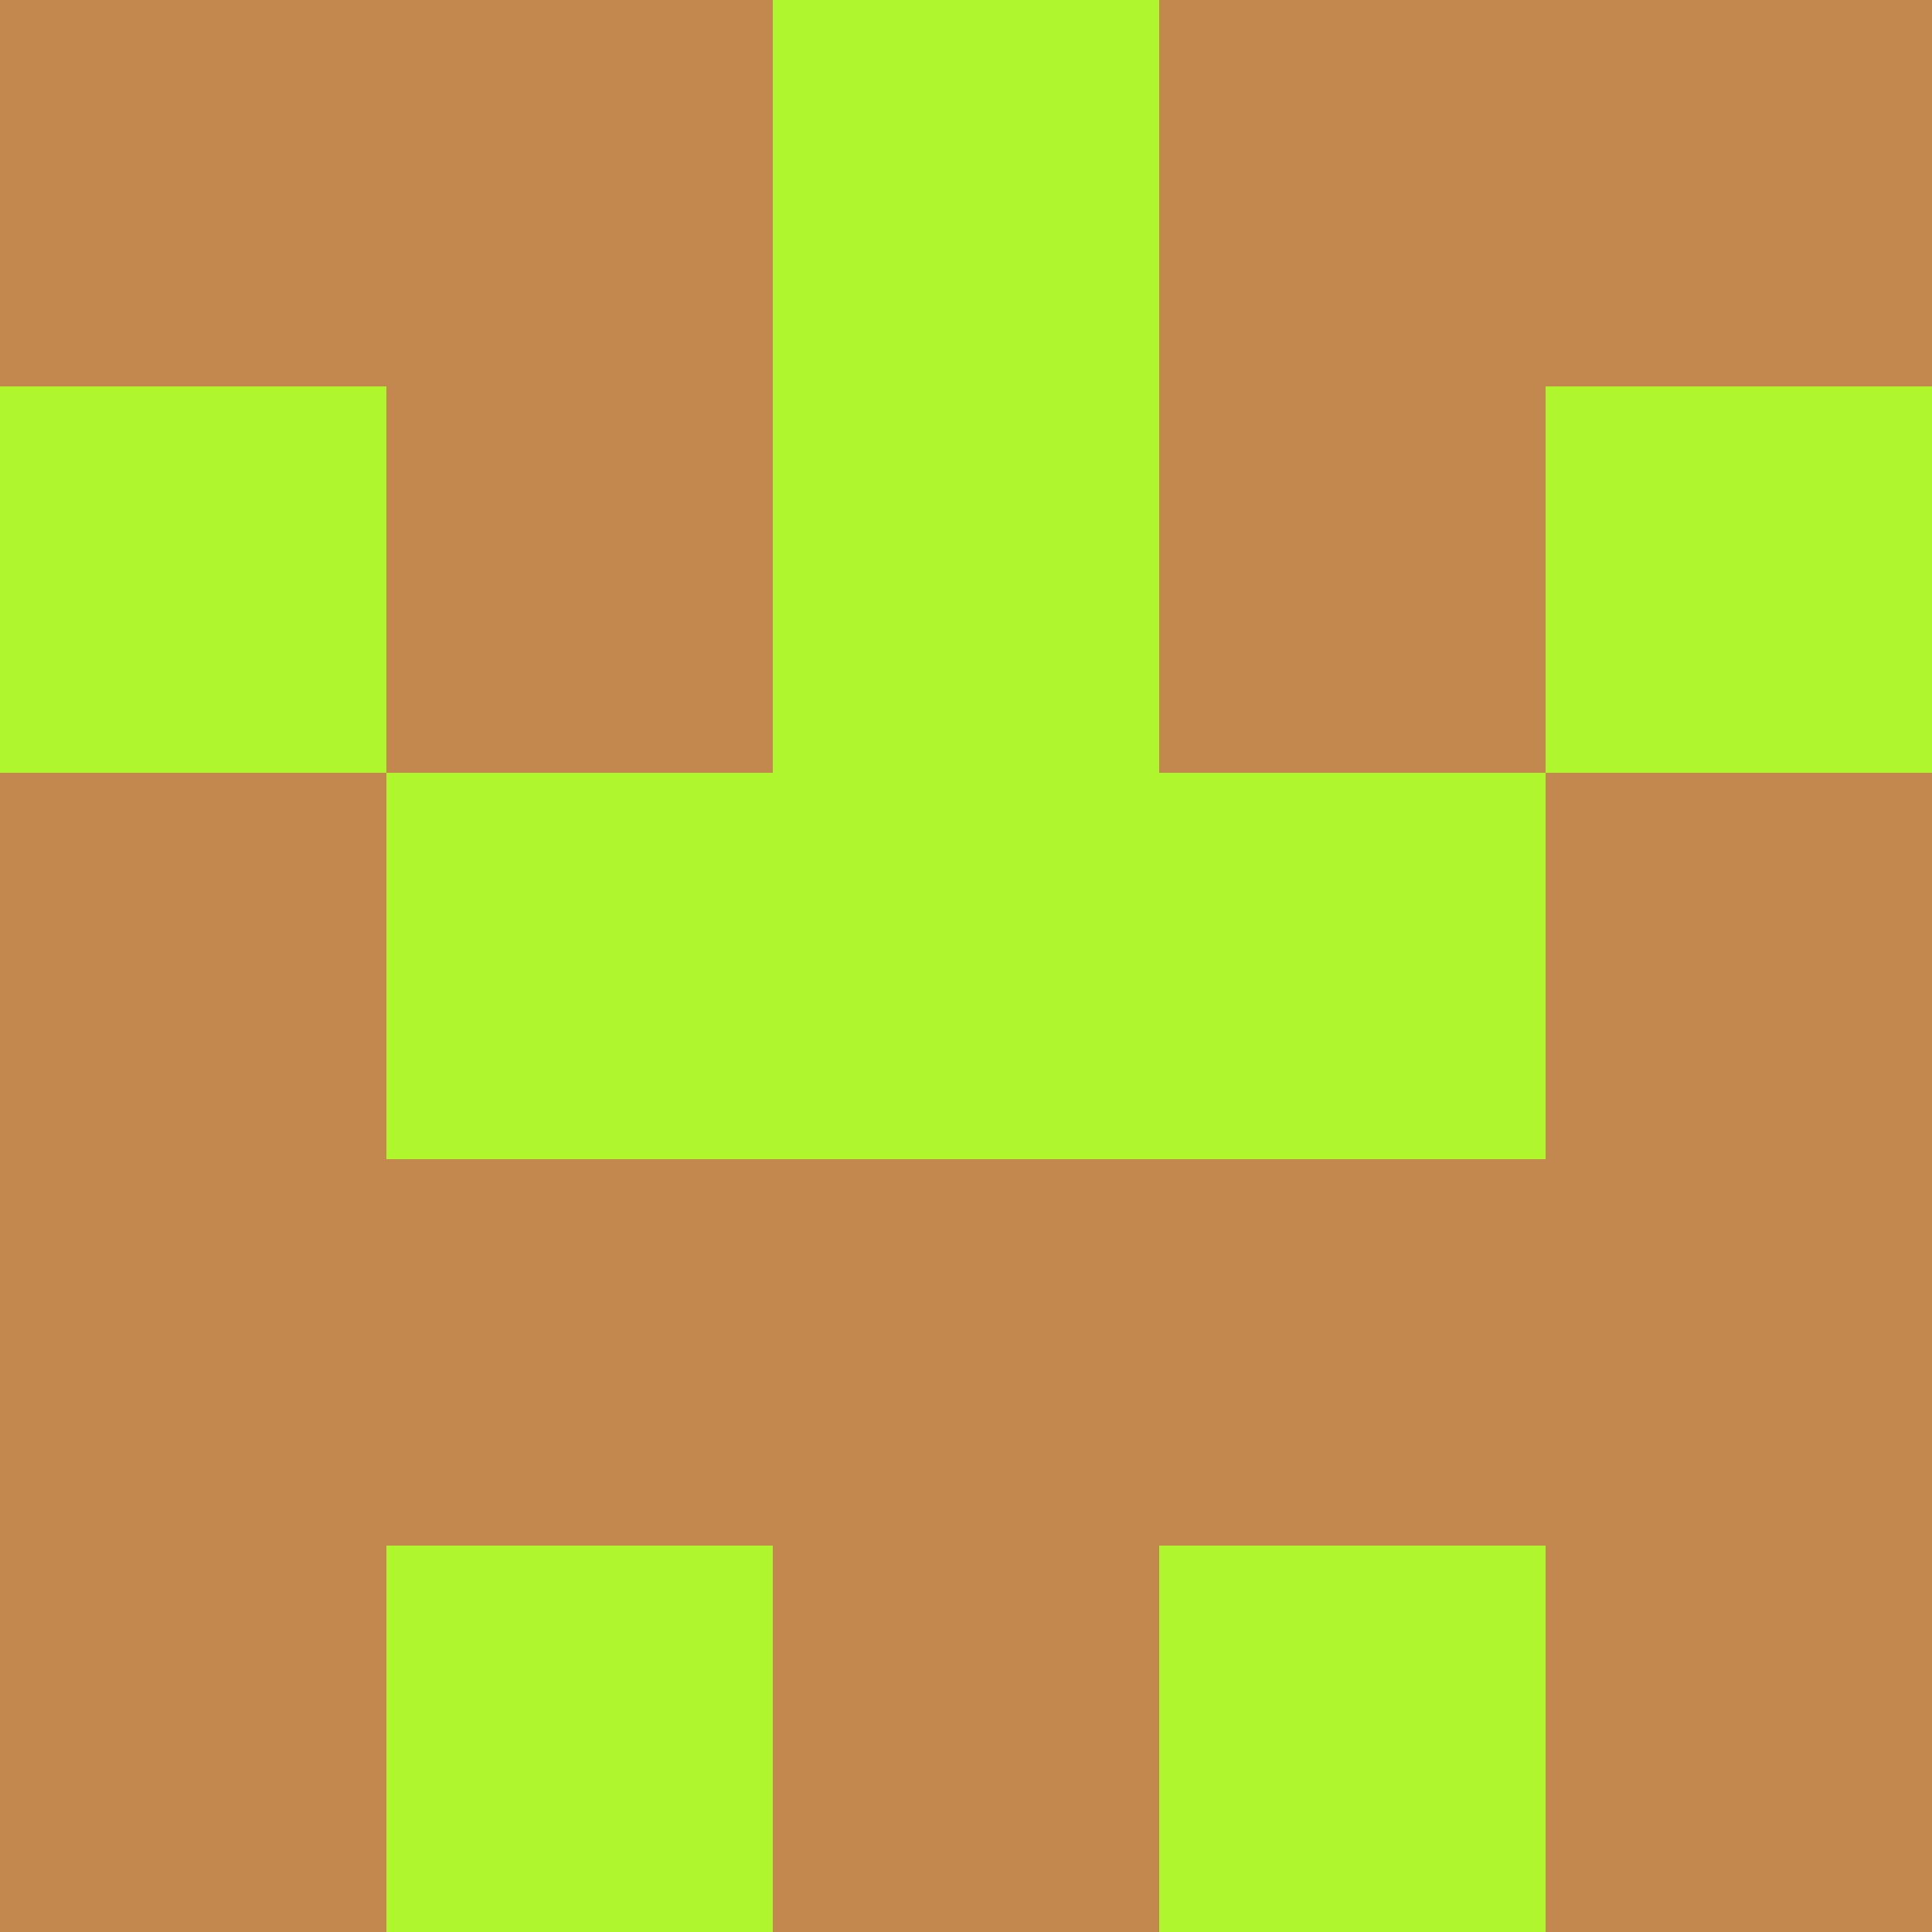 <?xml version="1.0" encoding="utf-8"?>
<!DOCTYPE svg PUBLIC "-//W3C//DTD SVG 20010904//EN"
"http://www.w3.org/TR/2001/REC-SVG-20010904/DTD/svg10.dtd">
<svg viewBox="0 0 5 5" height="100" width="100" xml:lang="fr"
     xmlns="http://www.w3.org/2000/svg"
     xmlns:xlink="http://www.w3.org/1999/xlink">
                        <rect x="0" y="0" height="1" width="1" fill="#C3884D"/>
                    <rect x="4" y="0" height="1" width="1" fill="#C3884D"/>
                    <rect x="1" y="0" height="1" width="1" fill="#C3884D"/>
                    <rect x="3" y="0" height="1" width="1" fill="#C3884D"/>
                    <rect x="2" y="0" height="1" width="1" fill="#AFF62E"/>
                                <rect x="0" y="1" height="1" width="1" fill="#AFF62E"/>
                    <rect x="4" y="1" height="1" width="1" fill="#AFF62E"/>
                    <rect x="1" y="1" height="1" width="1" fill="#C3884D"/>
                    <rect x="3" y="1" height="1" width="1" fill="#C3884D"/>
                    <rect x="2" y="1" height="1" width="1" fill="#AFF62E"/>
                                <rect x="0" y="2" height="1" width="1" fill="#C3884D"/>
                    <rect x="4" y="2" height="1" width="1" fill="#C3884D"/>
                    <rect x="1" y="2" height="1" width="1" fill="#AFF62E"/>
                    <rect x="3" y="2" height="1" width="1" fill="#AFF62E"/>
                    <rect x="2" y="2" height="1" width="1" fill="#AFF62E"/>
                                <rect x="0" y="3" height="1" width="1" fill="#C3884D"/>
                    <rect x="4" y="3" height="1" width="1" fill="#C3884D"/>
                    <rect x="1" y="3" height="1" width="1" fill="#C3884D"/>
                    <rect x="3" y="3" height="1" width="1" fill="#C3884D"/>
                    <rect x="2" y="3" height="1" width="1" fill="#C3884D"/>
                                <rect x="0" y="4" height="1" width="1" fill="#C3884D"/>
                    <rect x="4" y="4" height="1" width="1" fill="#C3884D"/>
                    <rect x="1" y="4" height="1" width="1" fill="#AFF62E"/>
                    <rect x="3" y="4" height="1" width="1" fill="#AFF62E"/>
                    <rect x="2" y="4" height="1" width="1" fill="#C3884D"/>
            </svg>